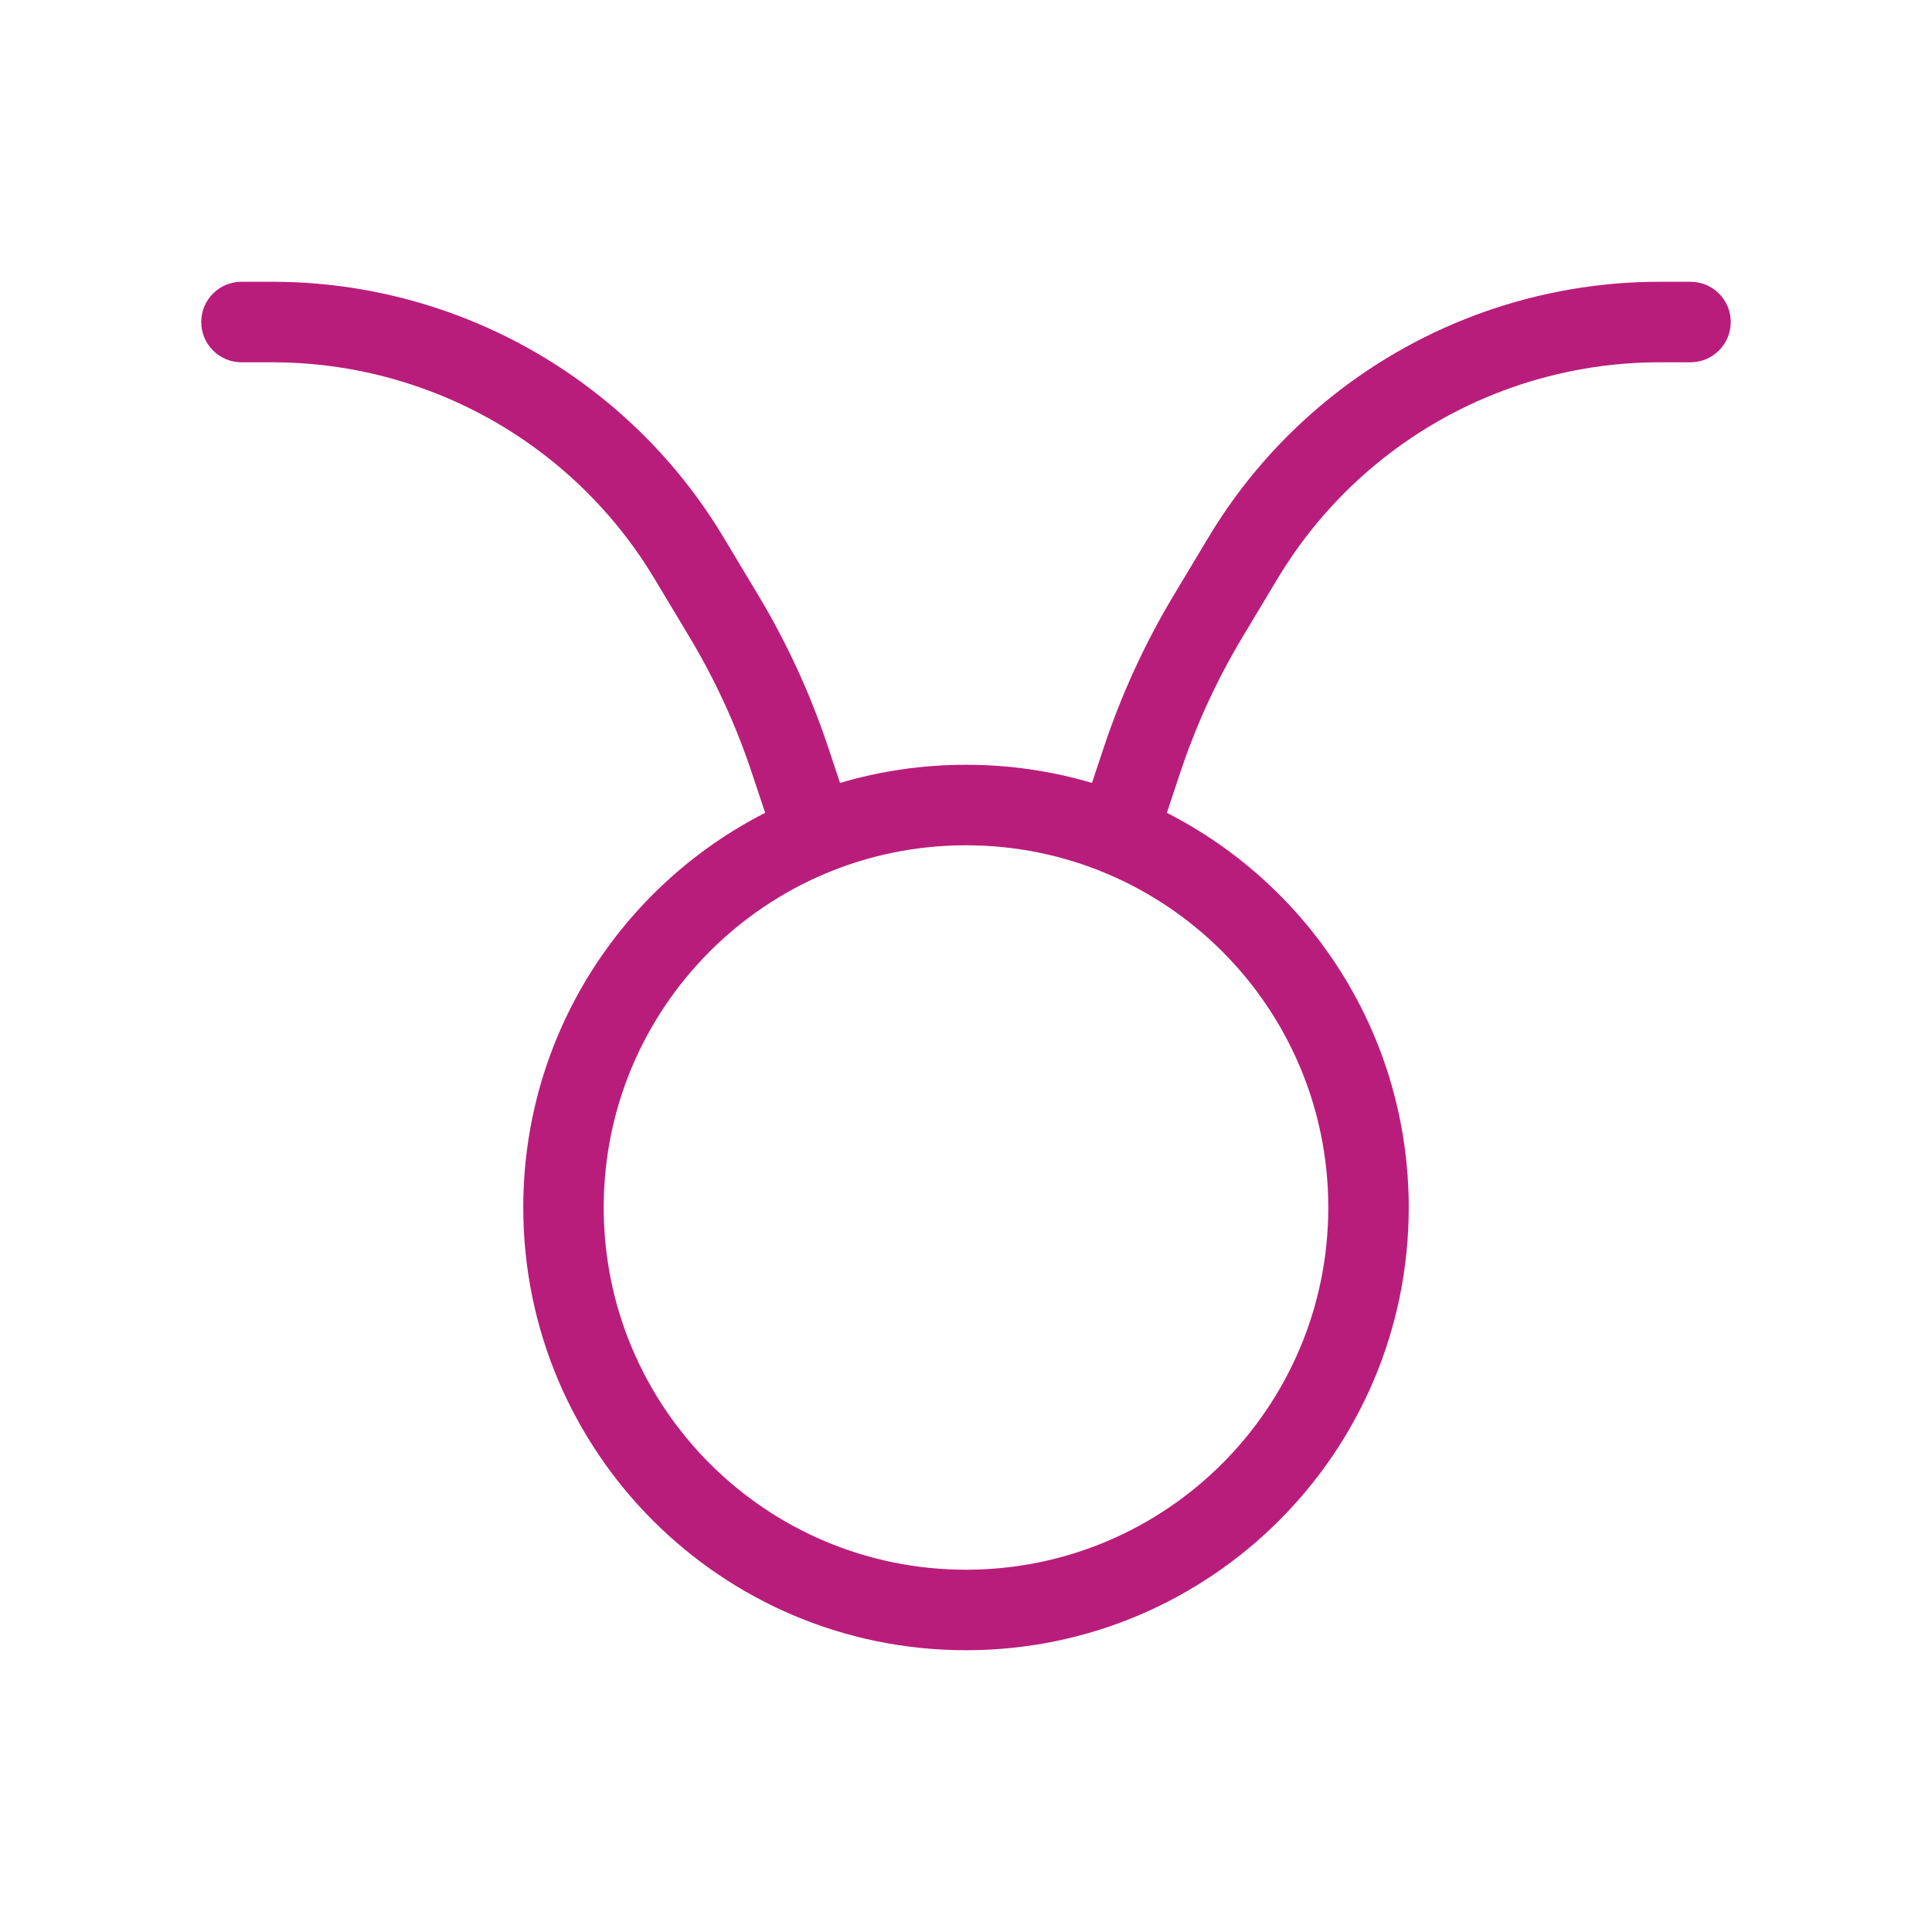 <svg width="25" height="25" viewBox="0 0 25 25" fill="none" xmlns="http://www.w3.org/2000/svg">
<path fill-rule="evenodd" clip-rule="evenodd" d="M2.604 4.167C2.604 3.879 2.837 3.646 3.125 3.646H3.524C5.07 3.646 6.569 4.172 7.776 5.138C8.408 5.643 8.945 6.257 9.361 6.951L9.813 7.704C10.184 8.323 10.487 8.981 10.715 9.666L10.87 10.131C11.387 9.978 11.934 9.896 12.5 9.896C13.066 9.896 13.613 9.978 14.13 10.131L14.285 9.666C14.513 8.981 14.816 8.323 15.187 7.704L15.639 6.951C16.055 6.257 16.592 5.643 17.224 5.138C18.43 4.172 19.93 3.646 21.476 3.646H21.875C22.163 3.646 22.396 3.879 22.396 4.167C22.396 4.454 22.163 4.688 21.875 4.688H21.476C20.167 4.688 18.896 5.133 17.874 5.951C17.339 6.379 16.885 6.899 16.532 7.487L16.08 8.24C15.748 8.794 15.477 9.382 15.273 9.995L15.099 10.518C16.957 11.465 18.229 13.396 18.229 15.625C18.229 18.789 15.664 21.354 12.5 21.354C9.336 21.354 6.771 18.789 6.771 15.625C6.771 13.396 8.043 11.465 9.901 10.518L9.727 9.995C9.523 9.382 9.252 8.794 8.92 8.24L8.468 7.487C8.115 6.899 7.661 6.379 7.126 5.951C6.103 5.133 4.833 4.688 3.524 4.688H3.125C2.837 4.688 2.604 4.454 2.604 4.167ZM12.5 20.312C15.089 20.312 17.188 18.214 17.188 15.625C17.188 13.036 15.089 10.938 12.5 10.938C9.911 10.938 7.812 13.036 7.812 15.625C7.812 18.214 9.911 20.312 12.5 20.312Z" fill="#B91D7B"/>
</svg>
